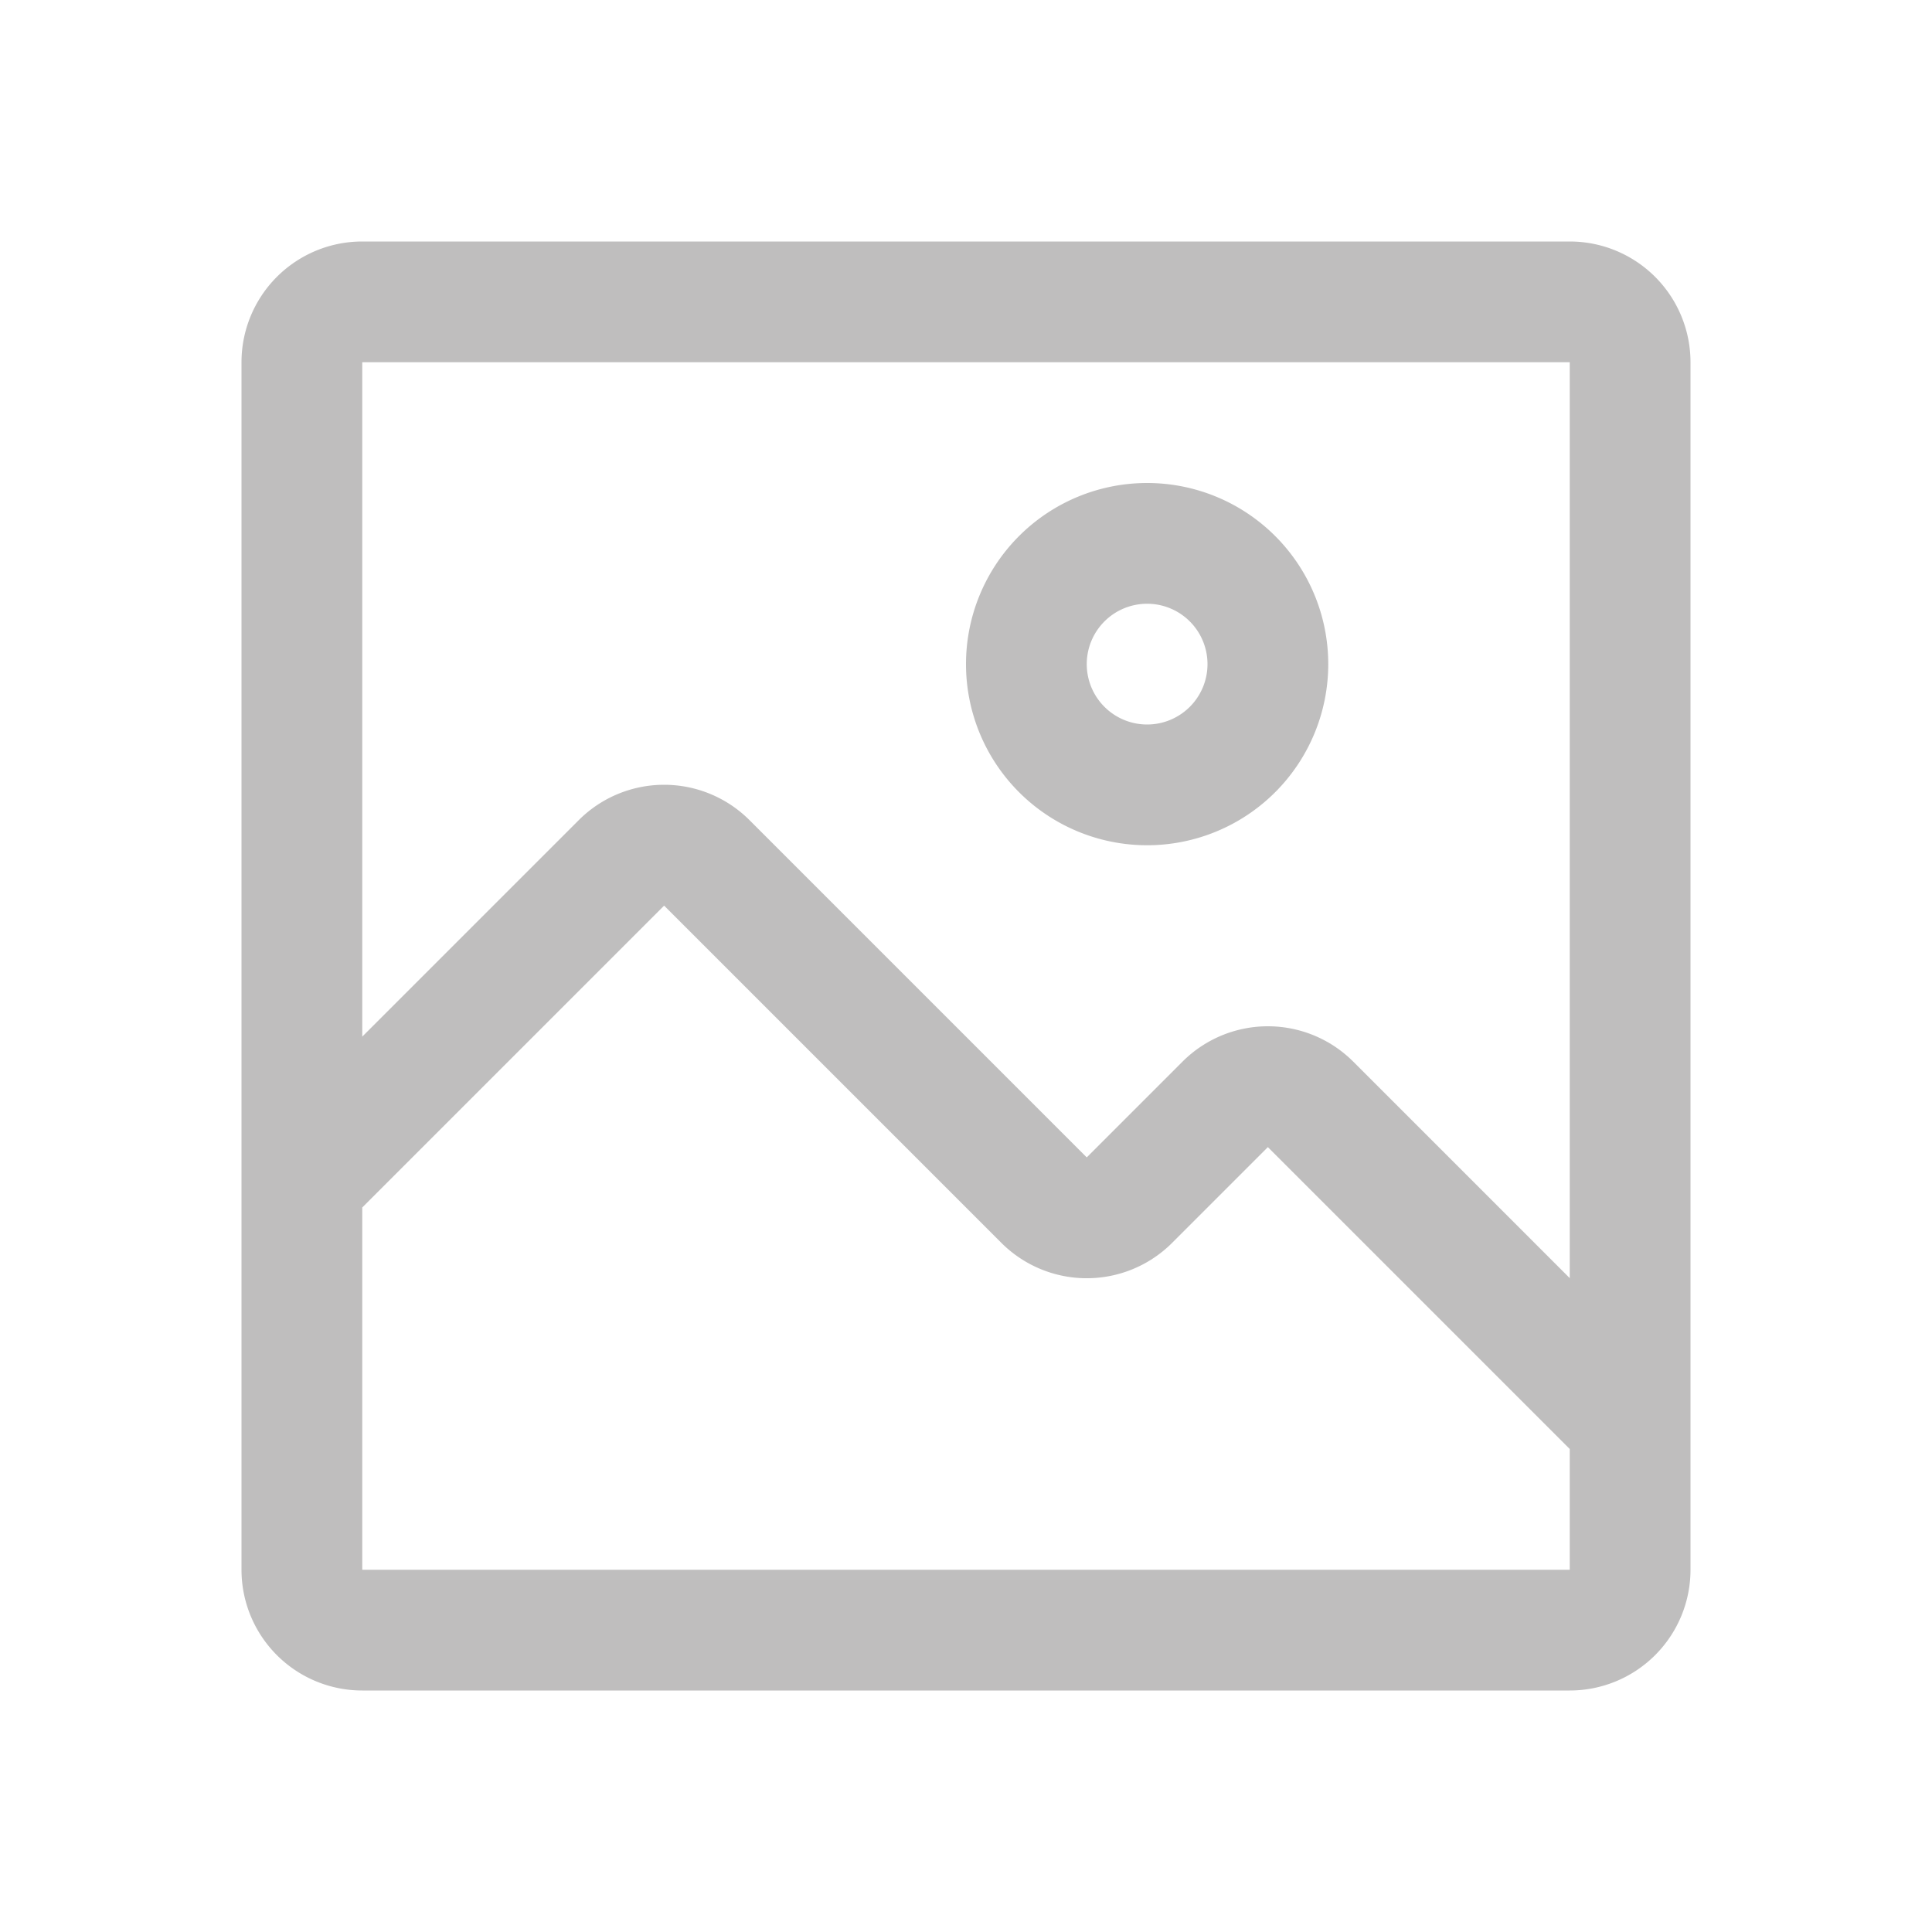 <svg xmlns="http://www.w3.org/2000/svg" xmlns:xlink="http://www.w3.org/1999/xlink" viewBox="0 0 32 32"><path d="M19 14a3 3 0 1 0-3-3a3 3 0 0 0 3 3zm0-4a1 1 0 1 1-1 1a1 1 0 0 1 1-1z" fill="#BFBEBE"></path><path d="M26 4H6a2 2 0 0 0-2 2v20a2 2 0 0 0 2 2h20a2 2 0 0 0 2-2V6a2 2 0 0 0-2-2zm0 22H6v-6l5-5l5.59 5.59a2 2 0 0 0 2.82 0L21 19l5 5zm0-4.83l-3.59-3.59a2 2 0 0 0-2.82 0L18 19.17l-5.59-5.59a2 2 0 0 0-2.82 0L6 17.17V6h20z" fill="#BFBEBE"></path></svg>